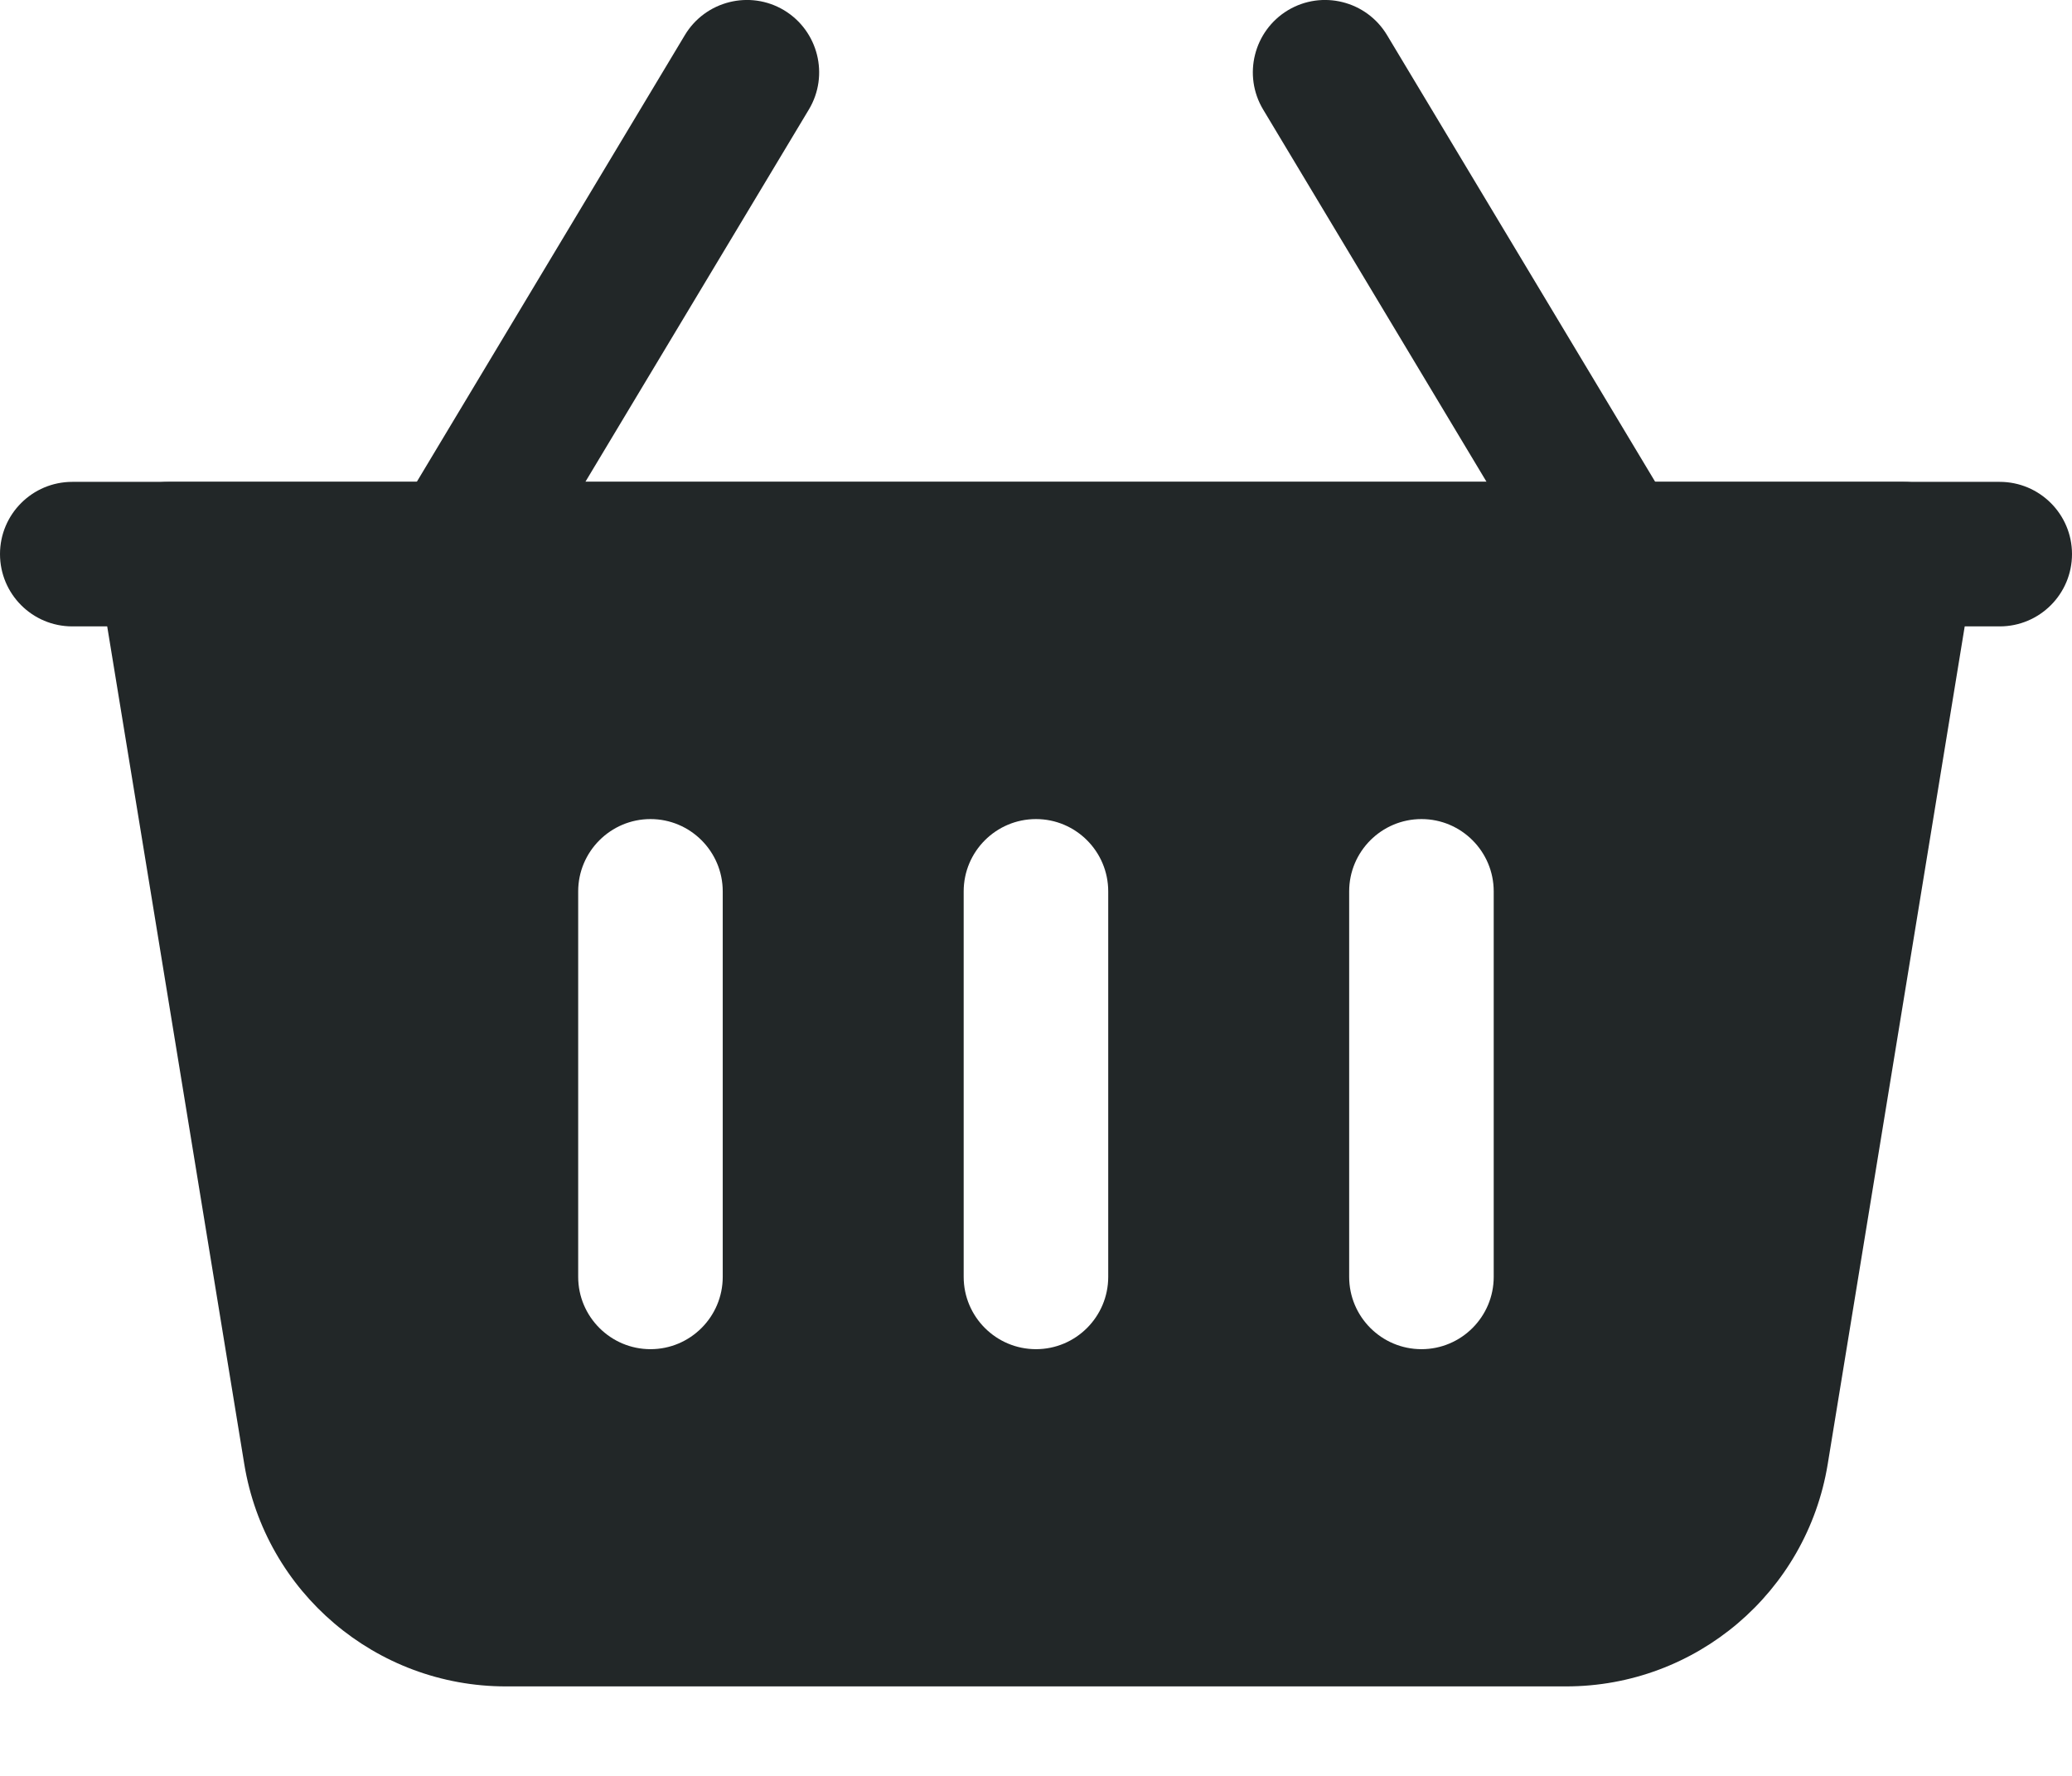 <svg width="21" height="18" viewBox="0 0 21 18" fill="none" xmlns="http://www.w3.org/2000/svg">
<path fill-rule="evenodd" clip-rule="evenodd" d="M16.989 5.239L14.058 0.356C13.85 0.009 13.4 -0.104 13.053 0.104C12.707 0.313 12.594 0.763 12.802 1.11L15.732 5.993C15.941 6.34 16.391 6.452 16.738 6.244C17.084 6.036 17.197 5.586 16.989 5.239Z" fill="#222728"/>
<path fill-rule="evenodd" clip-rule="evenodd" d="M5.267 5.993L8.198 1.11C8.406 0.763 8.293 0.313 7.947 0.104C7.6 -0.104 7.149 0.009 6.941 0.356L4.011 5.239C3.803 5.586 3.916 6.036 4.262 6.244C4.609 6.452 5.059 6.34 5.267 5.993Z" fill="#222728"/>
<path fill-rule="evenodd" clip-rule="evenodd" d="M20.013 5.735C20.049 5.523 19.988 5.306 19.849 5.142C19.71 4.979 19.505 4.884 19.291 4.884H1.709C1.494 4.884 1.29 4.979 1.15 5.142C1.012 5.306 0.951 5.523 0.986 5.735C0.986 5.735 1.985 11.833 2.476 14.841C2.689 16.14 3.811 17.093 5.127 17.093H15.873C17.189 17.093 18.311 16.14 18.524 14.841L20.013 5.735ZM9.767 9.035V12.942C9.767 13.346 10.095 13.675 10.5 13.675C10.904 13.675 11.232 13.346 11.232 12.942V9.035C11.232 8.631 10.904 8.302 10.5 8.302C10.095 8.302 9.767 8.631 9.767 9.035ZM13.674 9.035V12.942C13.674 13.346 14.002 13.675 14.407 13.675C14.811 13.675 15.139 13.346 15.139 12.942V9.035C15.139 8.631 14.811 8.302 14.407 8.302C14.002 8.302 13.674 8.631 13.674 9.035ZM5.86 9.035V12.942C5.86 13.346 6.189 13.675 6.593 13.675C6.997 13.675 7.325 13.346 7.325 12.942V9.035C7.325 8.631 6.997 8.302 6.593 8.302C6.189 8.302 5.86 8.631 5.86 9.035Z" fill="#222728"/>
<path fill-rule="evenodd" clip-rule="evenodd" d="M20.267 4.884H0.733C0.328 4.884 0 5.212 0 5.616C0 6.021 0.328 6.349 0.733 6.349H20.267C20.672 6.349 21 6.021 21 5.616C21 5.212 20.672 4.884 20.267 4.884Z" fill="#222728"/>
</svg>
